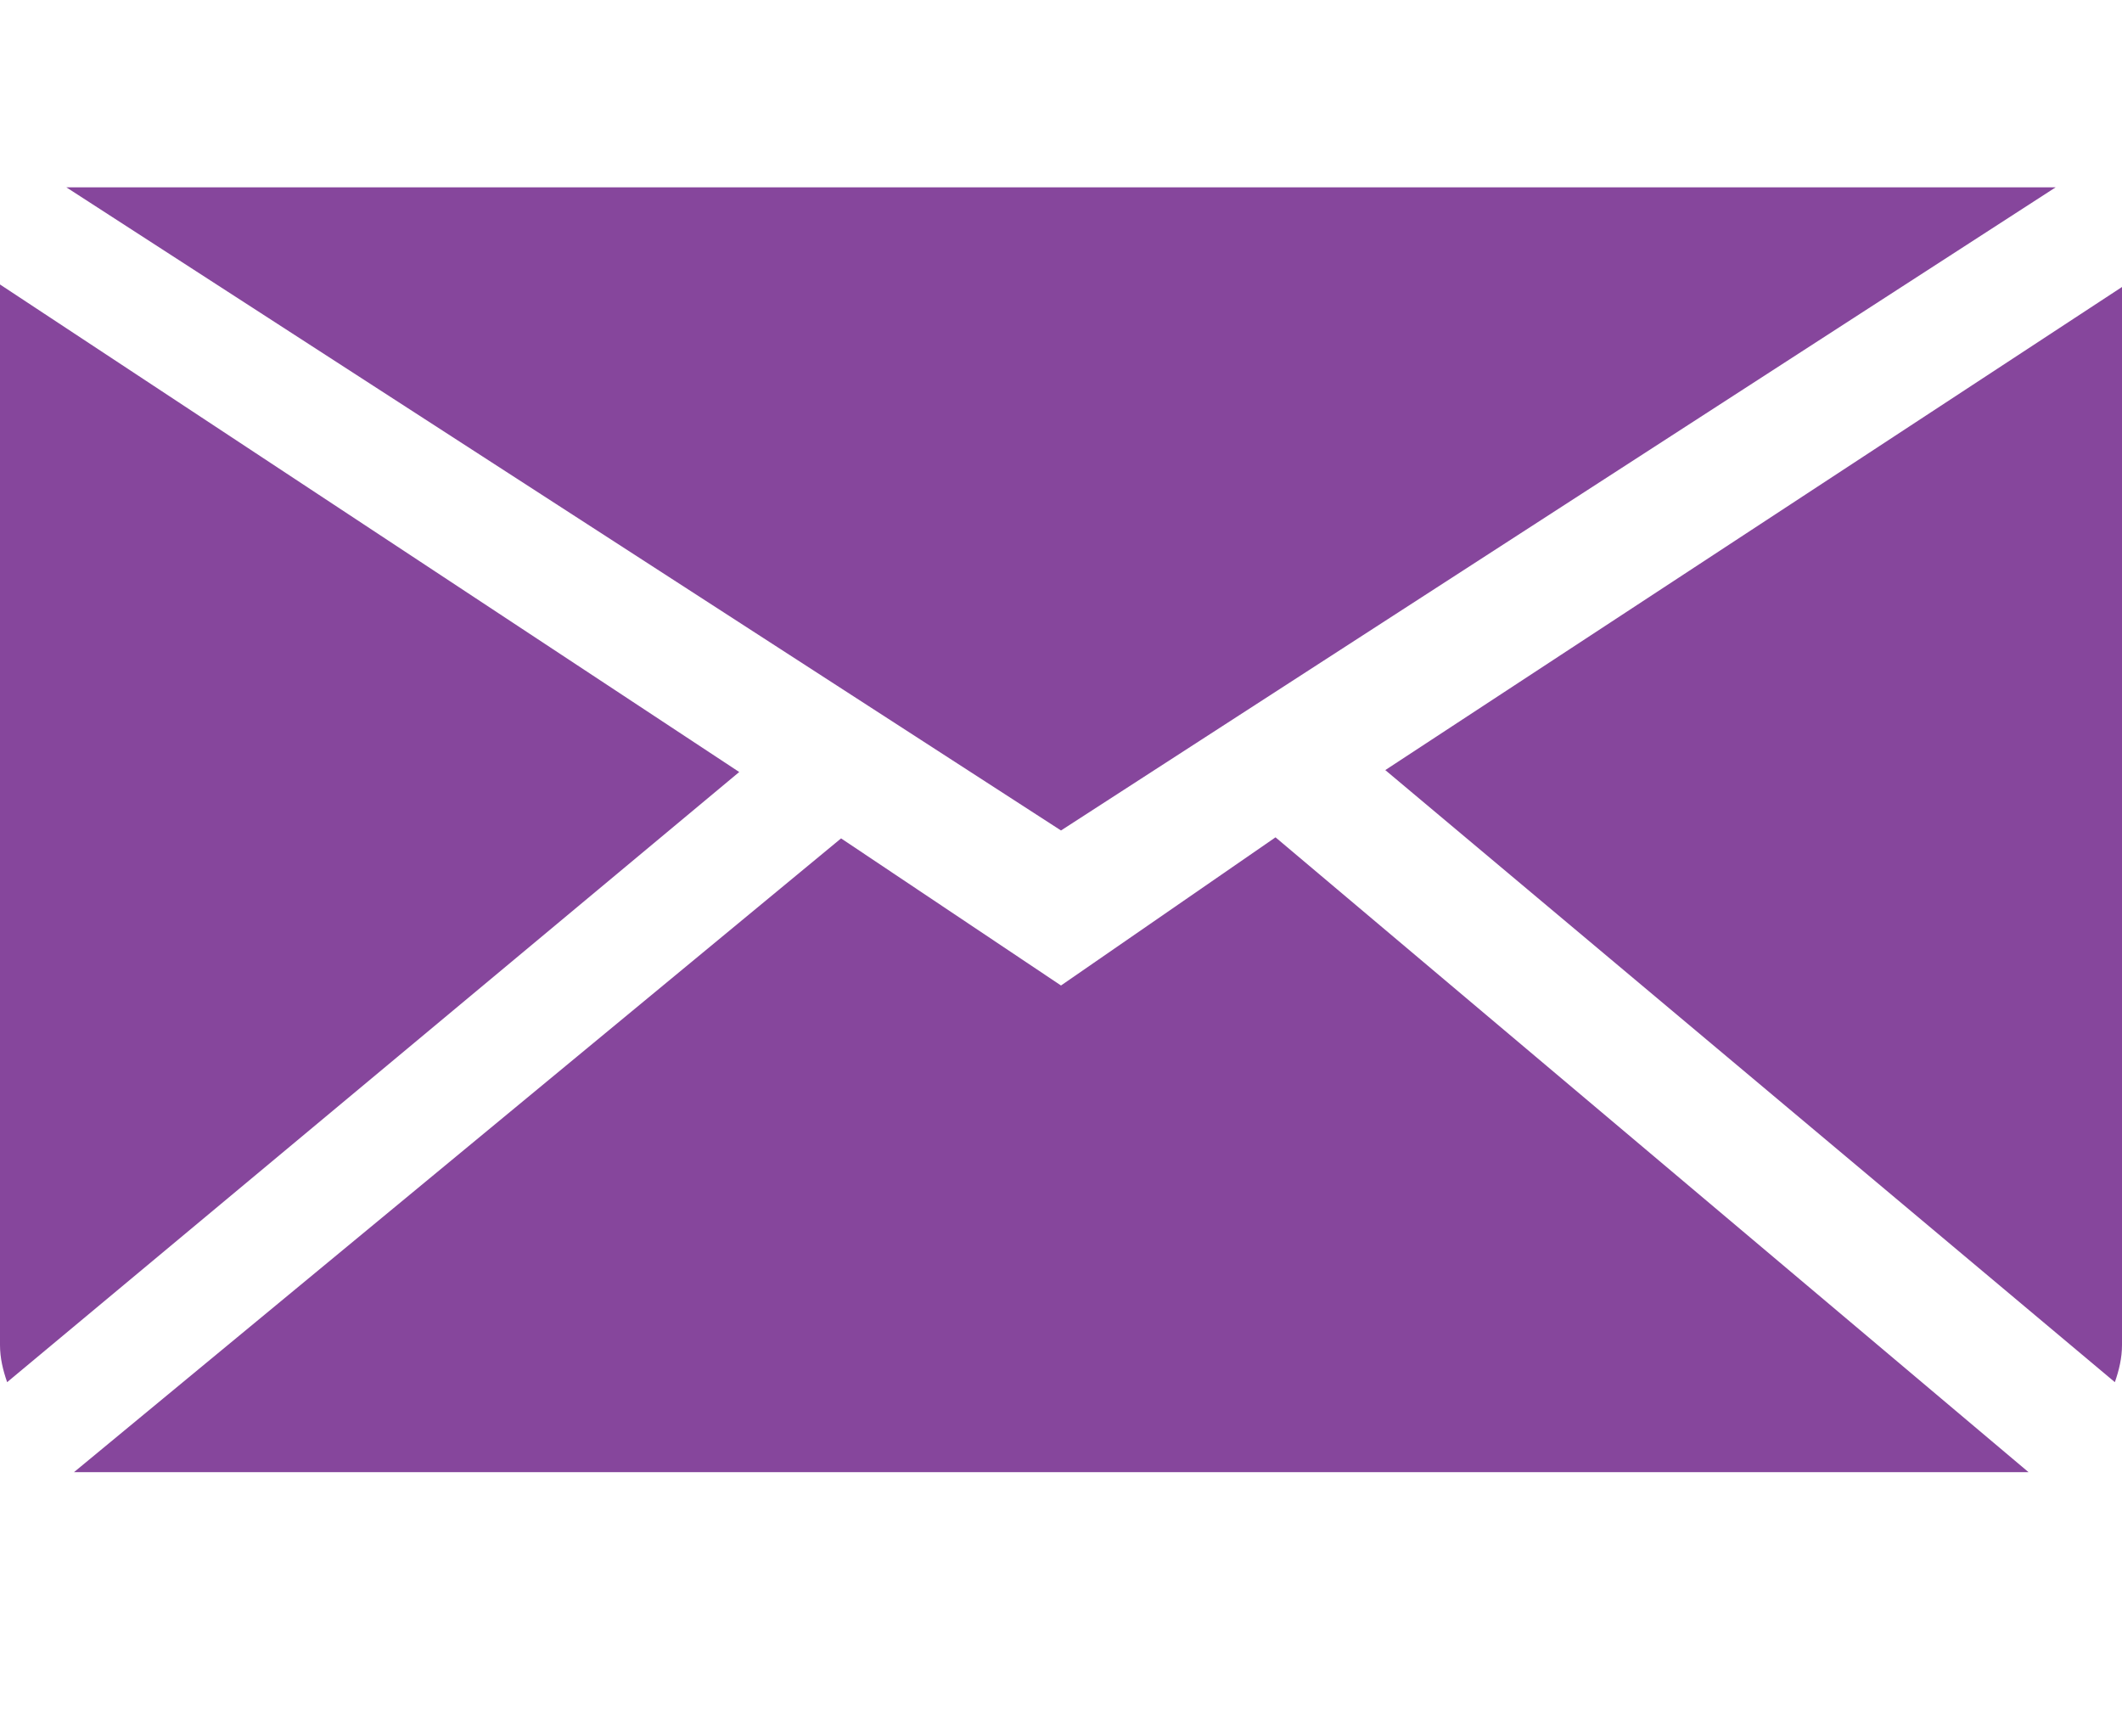 <svg width="22" height="18" viewBox="0 0 22 18" fill="none" xmlns="http://www.w3.org/2000/svg">
<path fill-rule="evenodd" clip-rule="evenodd" d="M11 10.216L8.72 8.691L0.767 15.261H21.031L13.224 8.68L11 10.216ZM14.362 7.983L21.926 14.328C21.969 14.205 22 14.078 22 13.943V2.975L14.362 7.983ZM0 2.949V13.943C0 14.078 0.031 14.205 0.074 14.328L7.664 8.003L0 2.949ZM21.312 1.942H0.688L11 8.609L21.312 1.942Z" fill="#86469C"/>
</svg>
